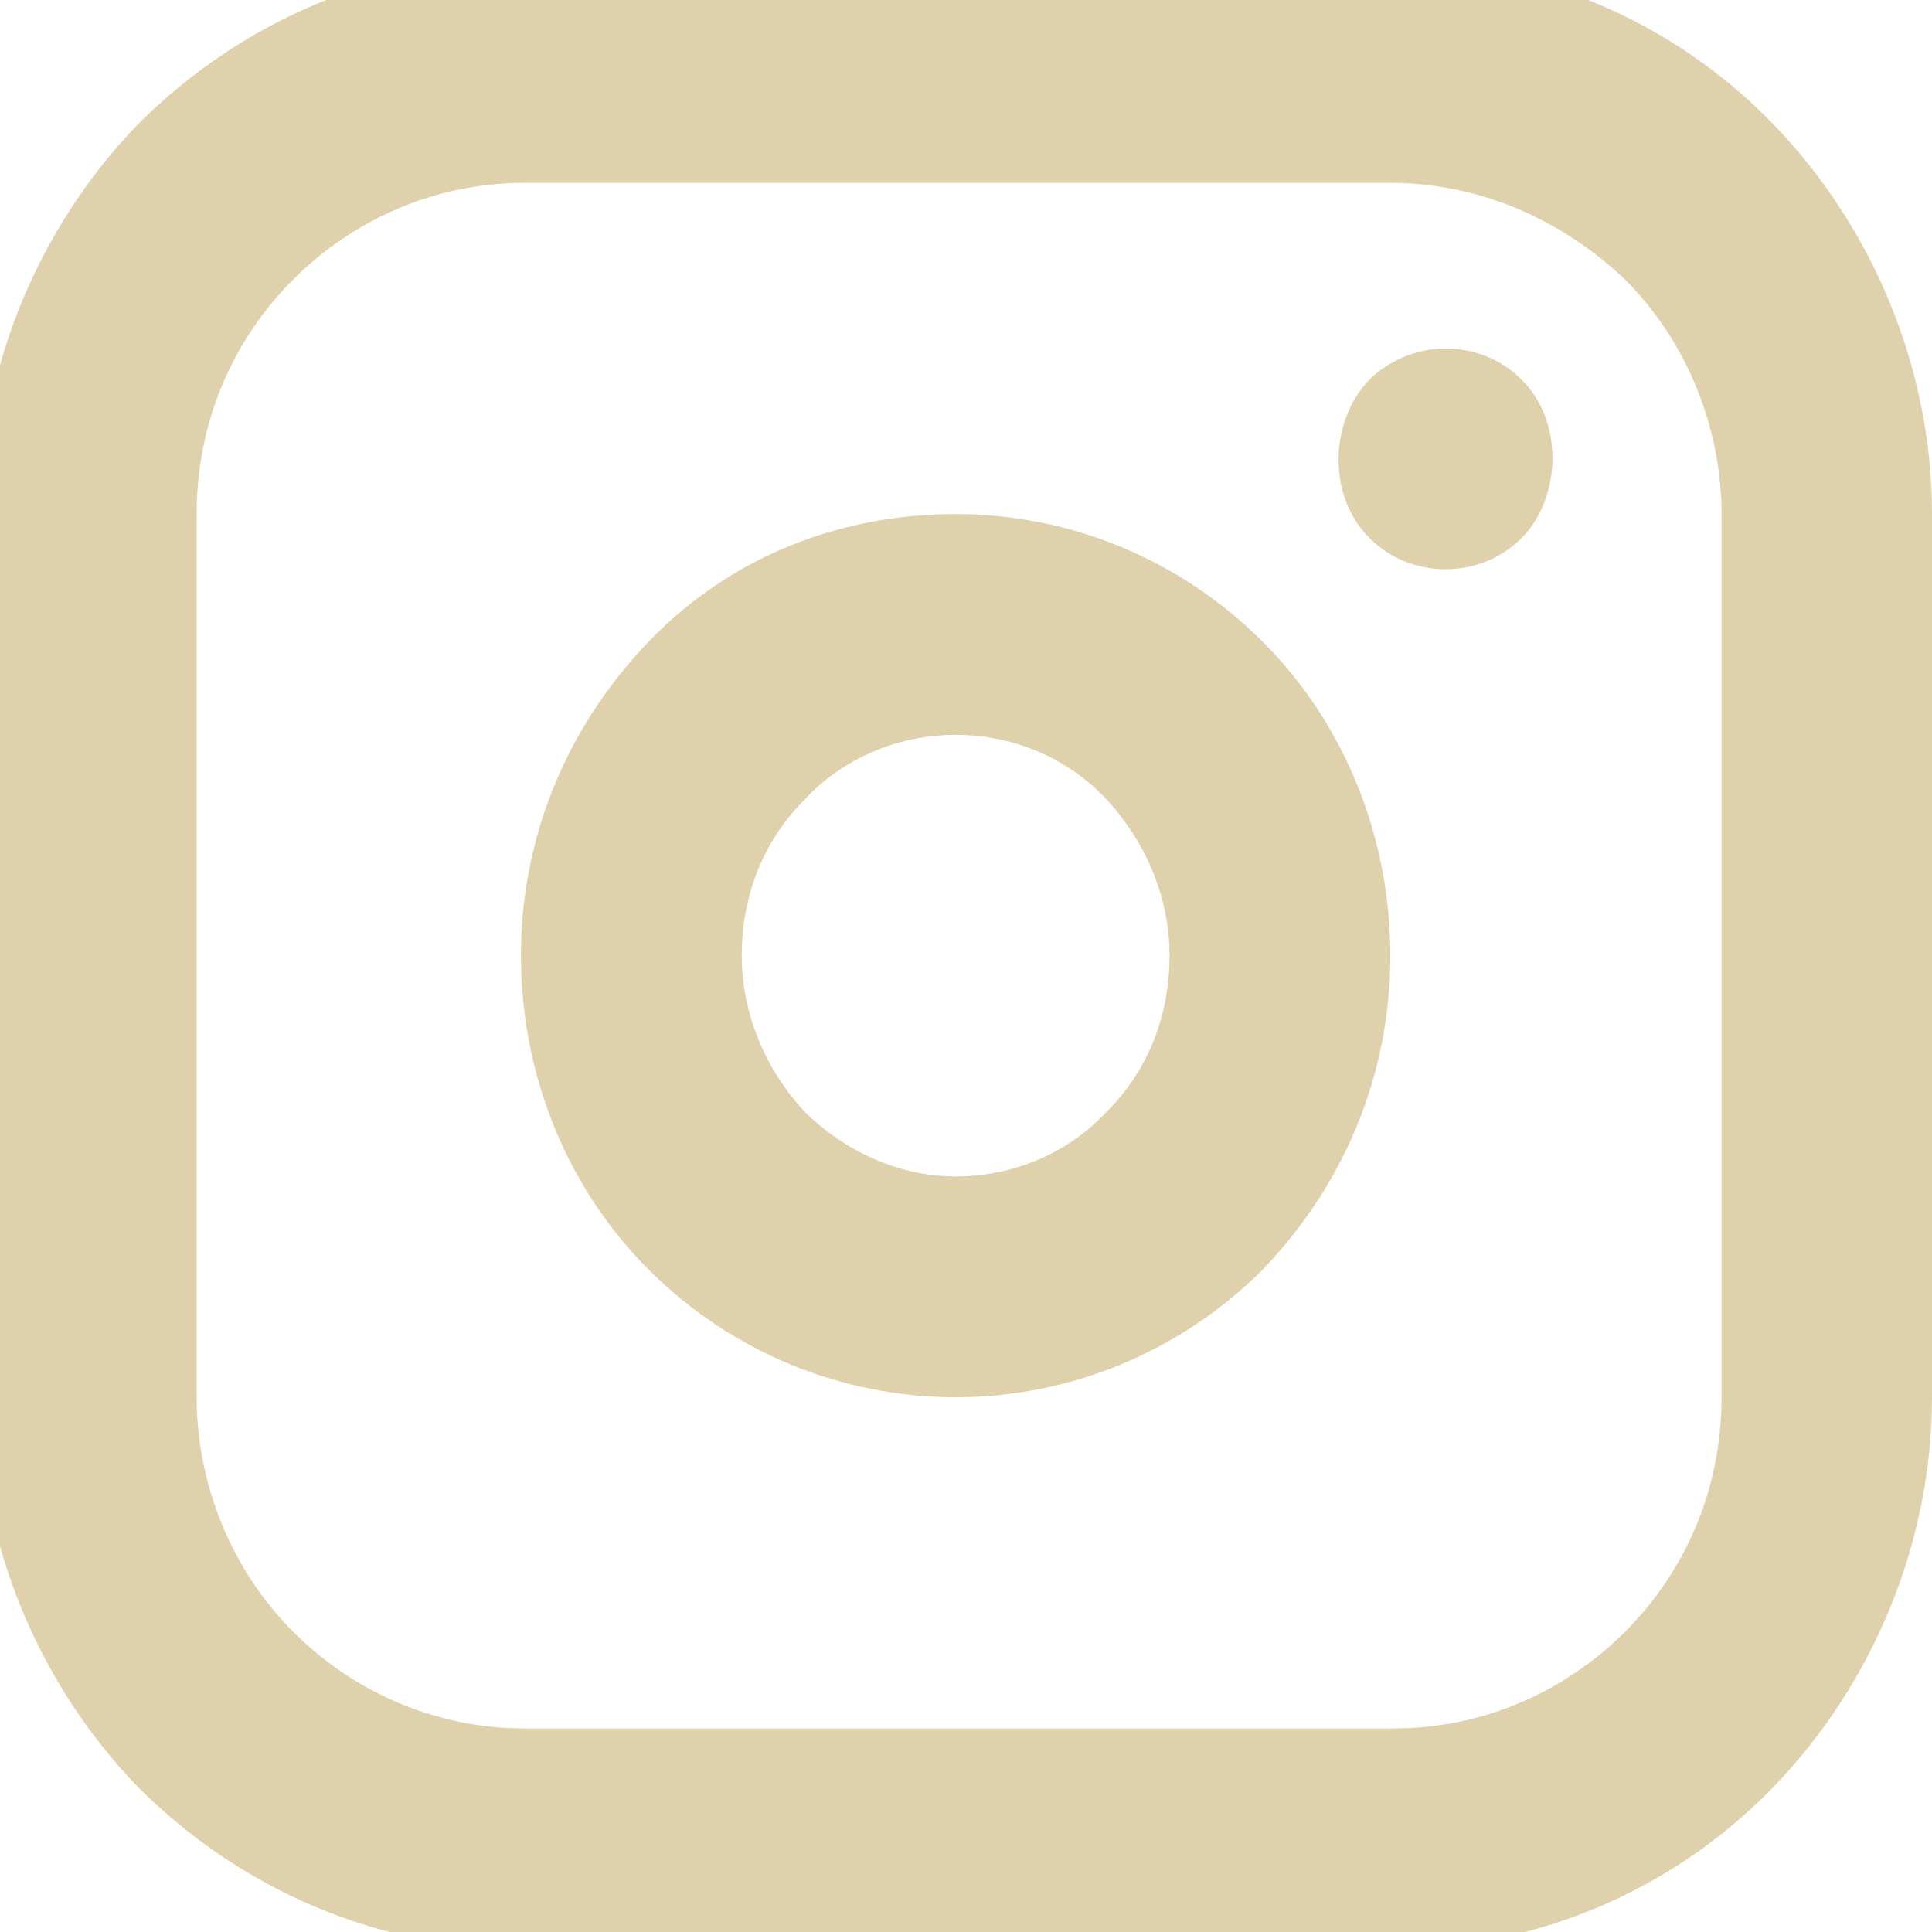 <?xml version="1.0" encoding="utf-8"?>
<!-- Generator: Adobe Illustrator 25.2.0, SVG Export Plug-In . SVG Version: 6.00 Build 0)  -->
<svg version="1.1" id="圖層_1" xmlns="http://www.w3.org/2000/svg" xmlns:xlink="http://www.w3.org/1999/xlink" x="0px" y="0px"
	 viewBox="0 0 56 56" style="enable-background:new 0 0 56 56;" xml:space="preserve">
<style type="text/css">
	.st0{fill-rule:evenodd;clip-rule:evenodd;fill:#DED1AC;}
</style>
<path class="st0" d="M40.3-1.1c4.2,0,8.2,1.7,11.1,4.7c2.9,3,4.6,7.1,4.6,11.3v25.6c0,4.2-1.7,8.3-4.6,11.3c-2.9,3-6.9,4.7-11.1,4.7
	H15.2C11,56.5,7,54.8,4,51.8c-2.9-3-4.6-7.1-4.6-11.3V14.9c0-4.2,1.7-8.3,4.6-11.3C7,0.6,11-1.1,15.2-1.1H40.3z M40.3,5.3H15.2
	c-2.5,0-4.9,1-6.7,2.8c-1.8,1.8-2.8,4.2-2.8,6.8v25.6c0,2.5,1,5,2.8,6.8c1.8,1.8,4.2,2.8,6.7,2.8h25.2c2.5,0,4.9-1,6.7-2.8
	c1.8-1.8,2.8-4.2,2.8-6.8V14.9c0-2.5-1-5-2.8-6.8C45.2,6.3,42.8,5.3,40.3,5.3z M27.7,14.9c3.3,0,6.5,1.3,8.9,3.7
	c2.4,2.4,3.7,5.7,3.7,9.1s-1.3,6.6-3.7,9.1c-2.4,2.4-5.6,3.7-8.9,3.7s-6.5-1.3-8.9-3.7c-2.4-2.4-3.7-5.7-3.7-9.1s1.3-6.6,3.7-9.1
	S24.4,14.9,27.7,14.9z M27.7,21.3c-1.7,0-3.3,0.7-4.4,1.9c-1.2,1.2-1.8,2.8-1.8,4.5c0,1.7,0.7,3.3,1.8,4.5c1.2,1.2,2.8,1.9,4.4,1.9
	c1.7,0,3.3-0.7,4.4-1.9c1.2-1.2,1.8-2.8,1.8-4.5c0-1.7-0.7-3.3-1.8-4.5C31,22,29.4,21.3,27.7,21.3z M41.9,10.1
	c0.8,0,1.6,0.3,2.2,0.9c0.6,0.6,0.9,1.4,0.9,2.3c0,0.8-0.3,1.7-0.9,2.3c-0.6,0.6-1.4,0.9-2.2,0.9c-0.8,0-1.6-0.3-2.2-0.9
	c-0.6-0.6-0.9-1.4-0.9-2.3c0-0.8,0.3-1.7,0.9-2.3C40.2,10.5,41,10.1,41.9,10.1z"/>
</svg>
